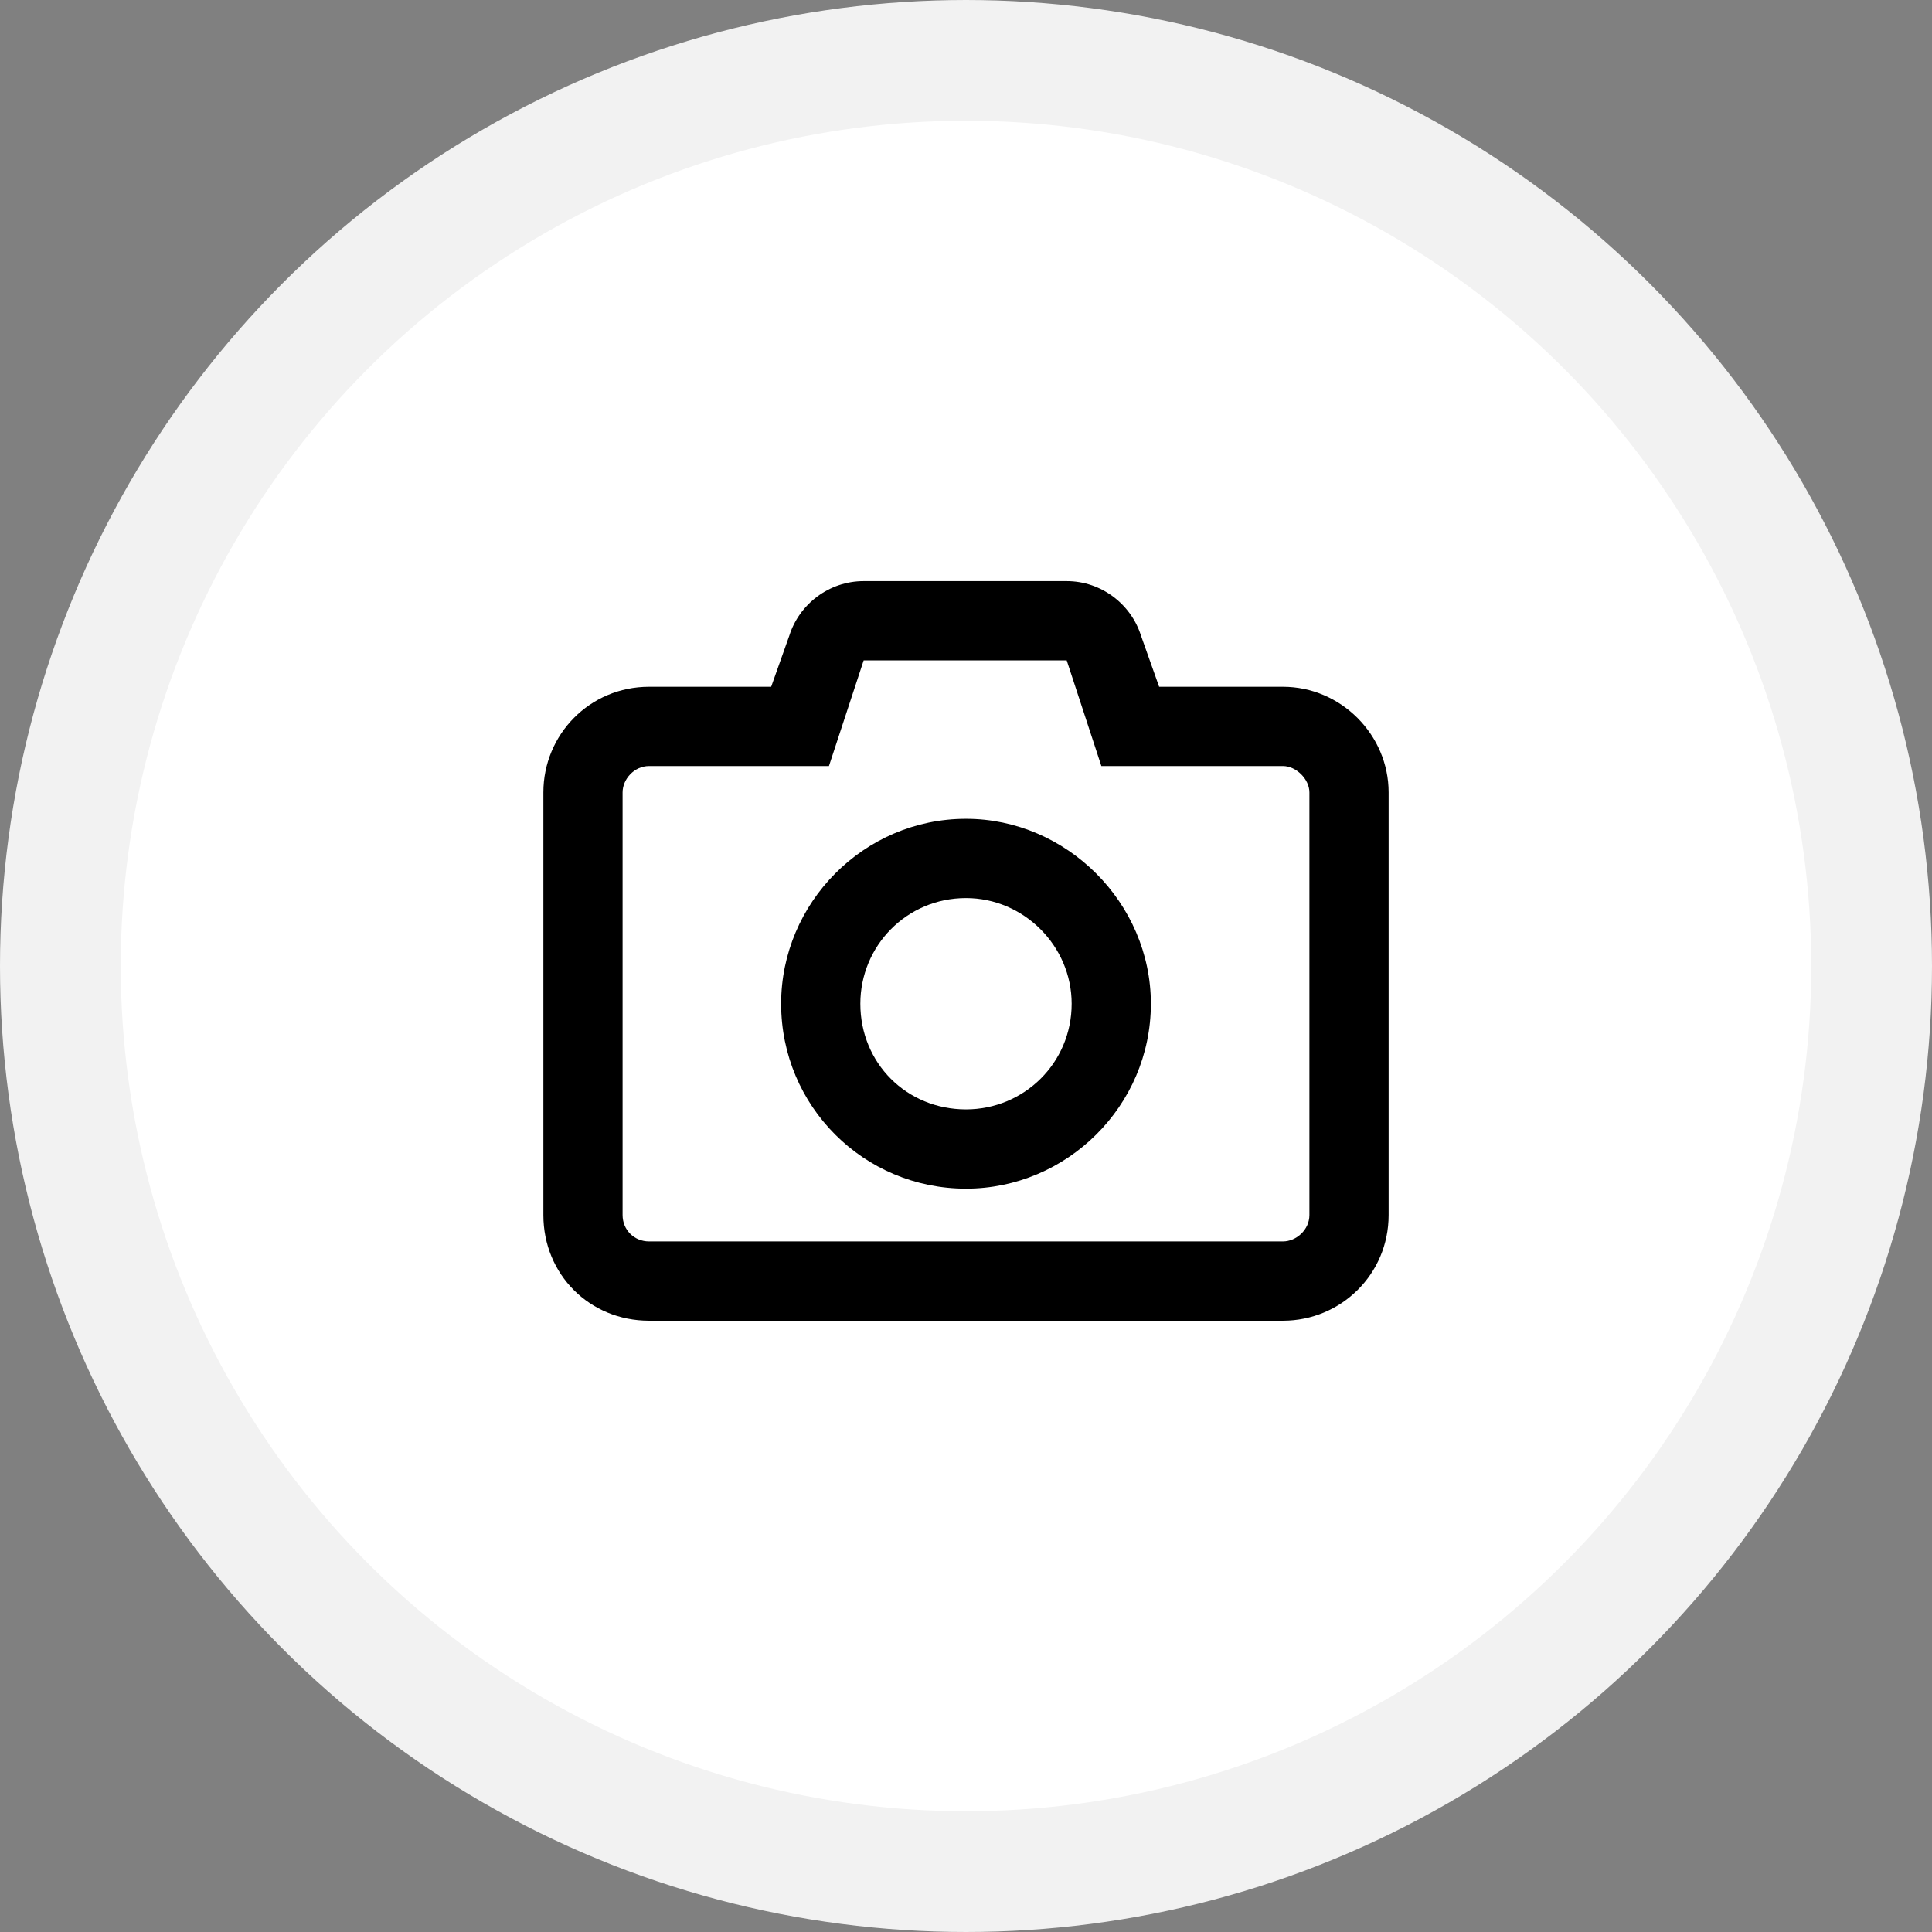 <svg width="32" height="32" viewBox="0 0 32 32" fill="none" xmlns="http://www.w3.org/2000/svg">
<rect x="0" y="0" width="32" height="32" fill="#808080" stroke="none"/>
<circle cx="16" cy="16" r="15" fill="white" stroke="#F2F2F2" stroke-width="2"/>
<path d="M12.938 16.625C12.938 14.957 14.305 13.562 16 13.562C17.668 13.562 19.062 14.957 19.062 16.625C19.062 18.32 17.668 19.688 16 19.688C14.305 19.688 12.938 18.32 12.938 16.625ZM16 14.875C15.016 14.875 14.25 15.668 14.25 16.625C14.25 17.609 15.016 18.375 16 18.375C16.957 18.375 17.75 17.609 17.75 16.625C17.75 15.668 16.957 14.875 16 14.875ZM18.898 10.527L19.199 11.375H21.25C22.207 11.375 23 12.168 23 13.125V20.125C23 21.109 22.207 21.875 21.25 21.875H10.75C9.766 21.875 9 21.109 9 20.125V13.125C9 12.168 9.766 11.375 10.75 11.375H12.773L13.074 10.527C13.238 10.008 13.73 9.625 14.305 9.625H17.668C18.242 9.625 18.734 10.008 18.898 10.527ZM10.75 12.688C10.504 12.688 10.312 12.906 10.312 13.125V20.125C10.312 20.371 10.504 20.562 10.75 20.562H21.25C21.469 20.562 21.688 20.371 21.688 20.125V13.125C21.688 12.906 21.469 12.688 21.25 12.688H18.242L17.668 10.938H14.305L13.73 12.688H10.75Z" fill="black"/>
</svg>
